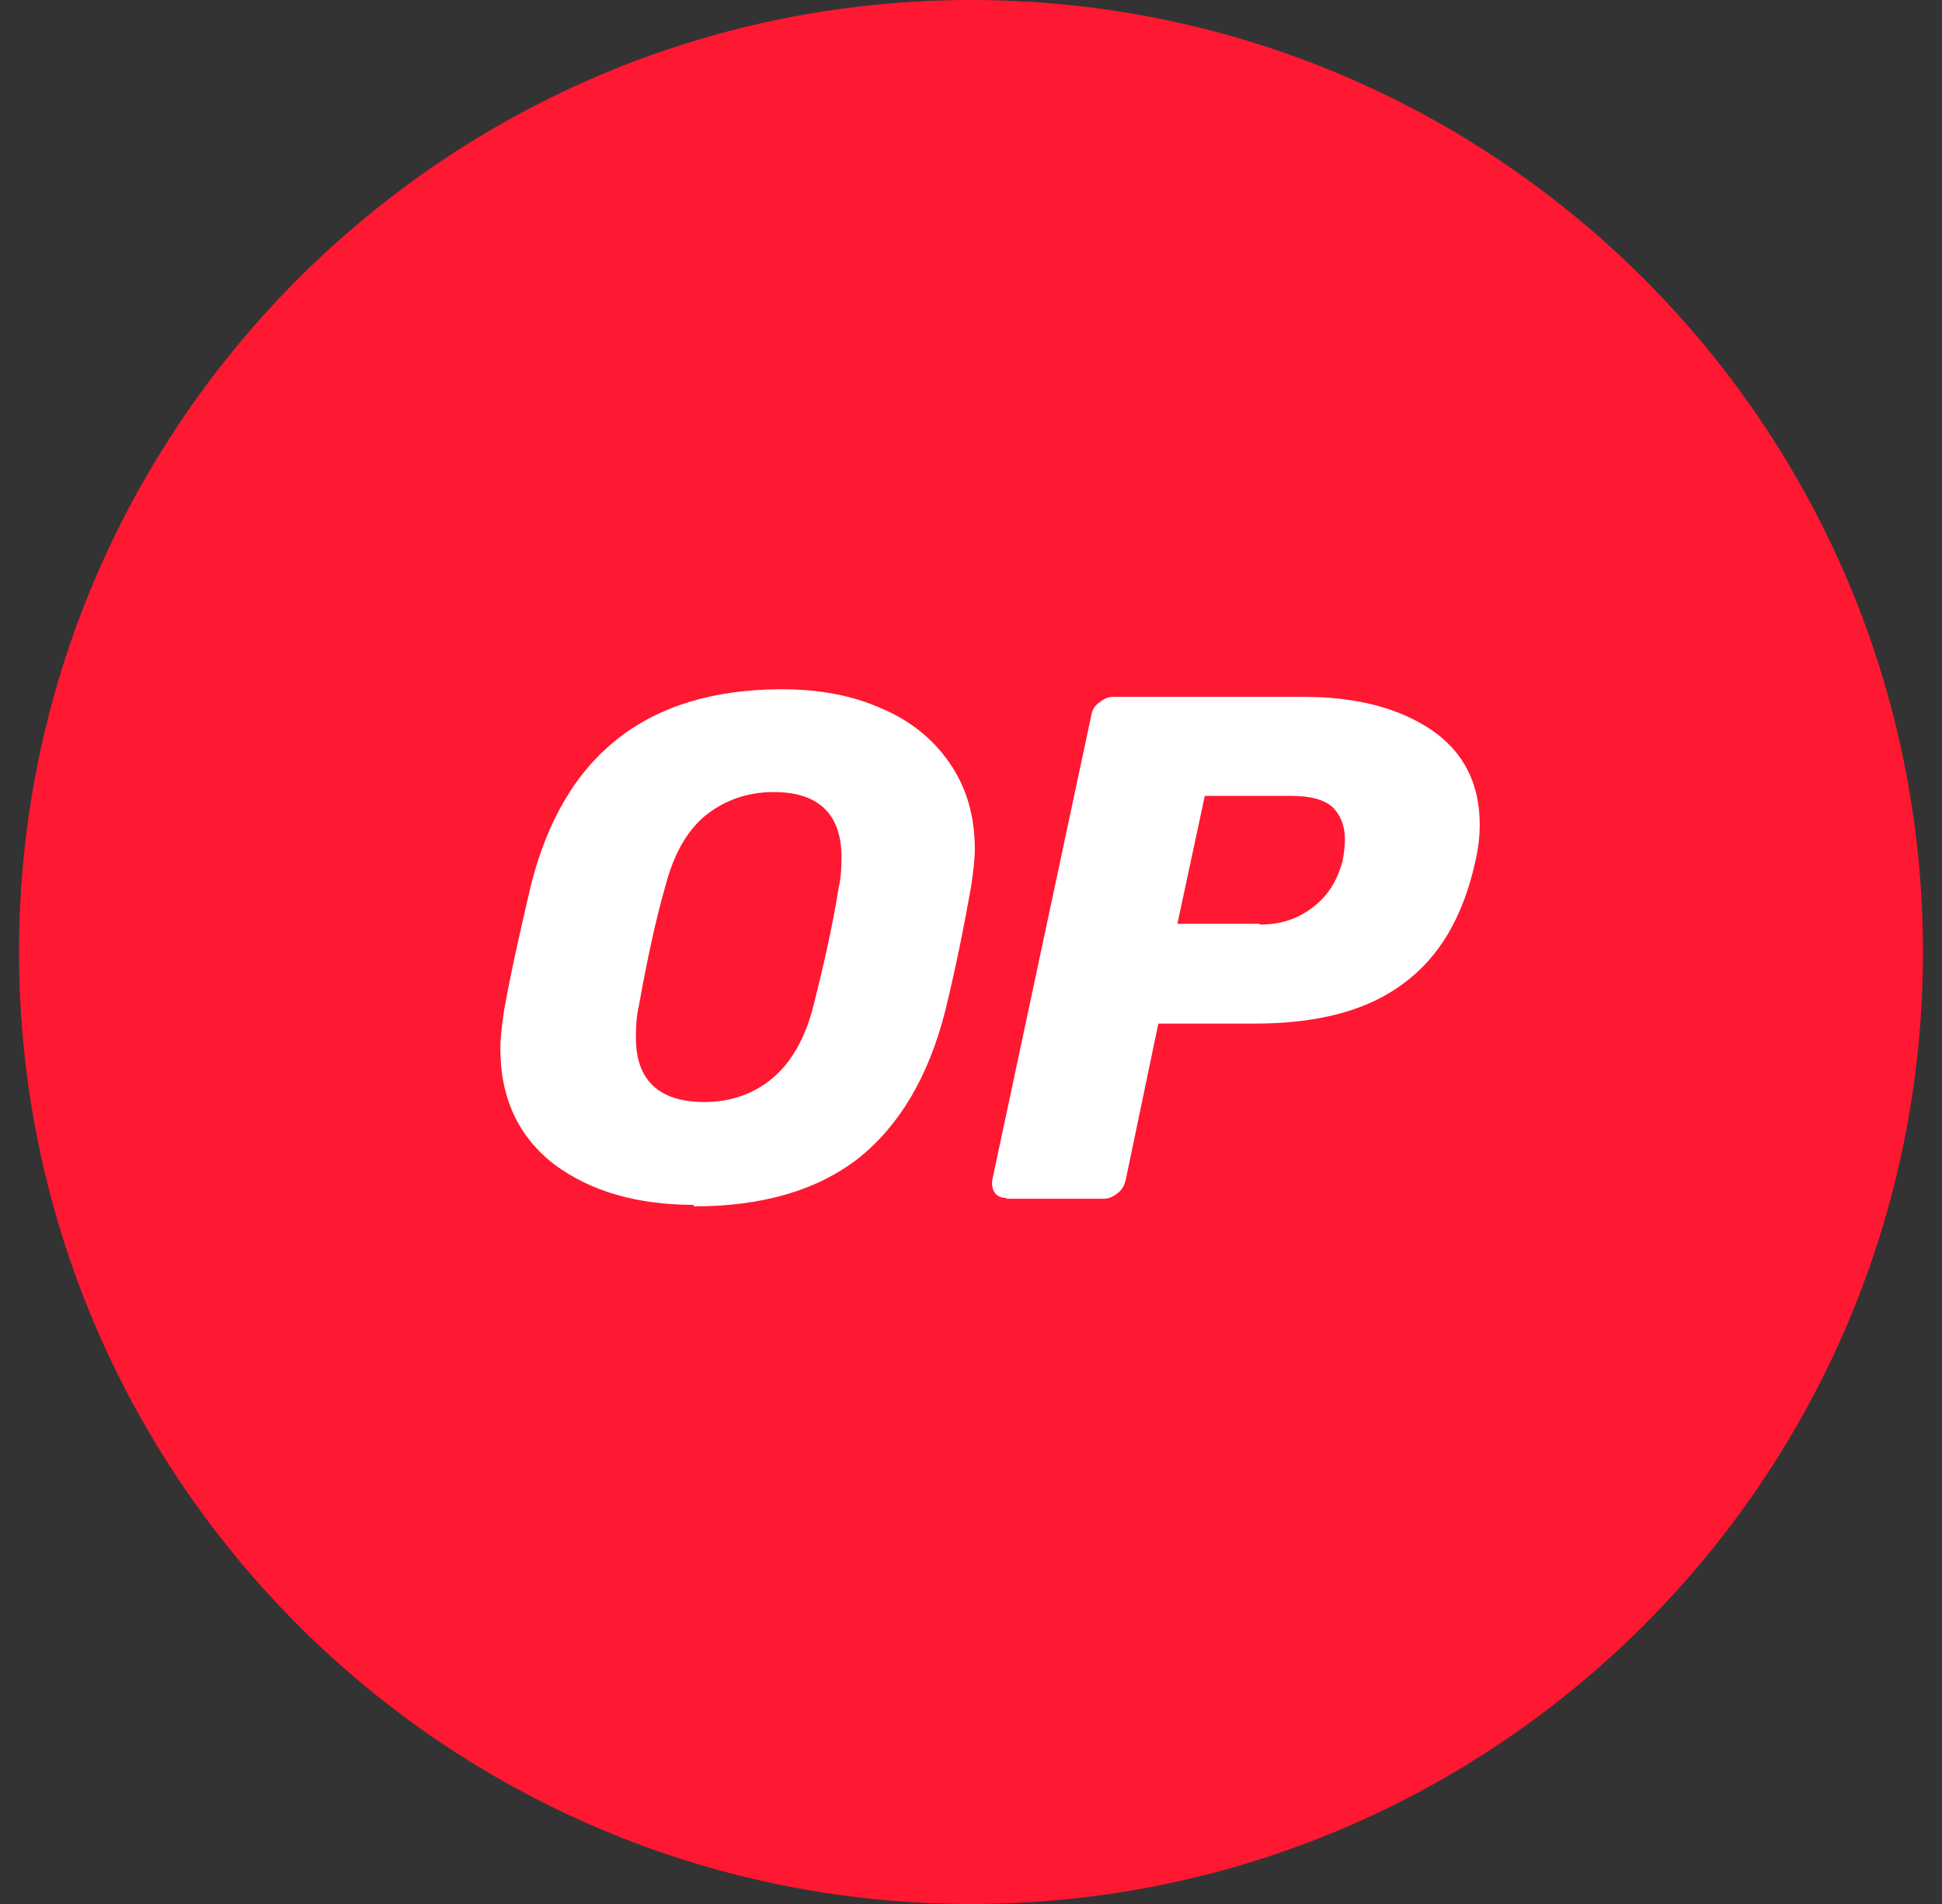 <svg width="51" height="50" viewBox="0 0 51 50" fill="none" xmlns="http://www.w3.org/2000/svg">
<rect x="0" y="0" width="51" height="50" fill="#333333" stroke="none"/>
<path d="M50.5 25C50.5 11.2 39.3 0 25.5 0C11.7 0 0.5 11.2 0.5 25C0.5 38.8 11.7 50 25.5 50C39.3 50 50.5 38.8 50.5 25Z" fill="#FF1832"/>
<path d="M18.22 31.64C16.72 31.64 15.5 31.28 14.56 30.58C13.62 29.86 13.14 28.84 13.14 27.54C13.14 27.26 13.18 26.92 13.24 26.52C13.4 25.62 13.64 24.54 13.94 23.26C14.8 19.82 17 18.1 20.54 18.1C21.5 18.1 22.38 18.26 23.14 18.6C23.9 18.92 24.5 19.4 24.94 20.04C25.38 20.68 25.6 21.42 25.6 22.3C25.6 22.56 25.56 22.9 25.5 23.3C25.3 24.42 25.08 25.5 24.82 26.56C24.38 28.28 23.62 29.56 22.54 30.42C21.46 31.26 20.02 31.68 18.22 31.68V31.64ZM18.5 28.94C19.2 28.94 19.8 28.72 20.28 28.32C20.78 27.9 21.14 27.28 21.36 26.42C21.66 25.24 21.88 24.22 22.02 23.34C22.08 23.08 22.1 22.8 22.1 22.52C22.1 21.38 21.5 20.8 20.32 20.8C19.62 20.8 19.02 21.02 18.52 21.42C18.02 21.84 17.68 22.46 17.46 23.32C17.22 24.16 17 25.18 16.78 26.4C16.72 26.66 16.7 26.92 16.7 27.2C16.68 28.36 17.3 28.94 18.5 28.94Z" fill="white"/>
<path d="M26.44 31.46C26.3 31.46 26.2 31.42 26.12 31.32C26.06 31.22 26.04 31.1 26.06 30.98L28.66 18.78C28.68 18.64 28.76 18.52 28.88 18.44C29 18.34 29.12 18.3 29.24 18.3H34.24C35.64 18.3 36.74 18.6 37.58 19.16C38.44 19.74 38.86 20.58 38.86 21.66C38.86 21.98 38.82 22.3 38.74 22.64C38.42 24.08 37.8 25.14 36.84 25.84C35.9 26.54 34.6 26.88 32.96 26.88H30.42L29.56 31C29.52 31.14 29.46 31.26 29.34 31.34C29.22 31.44 29.1 31.48 28.98 31.48H26.42L26.44 31.46ZM33.08 24.28C33.62 24.28 34.06 24.14 34.46 23.84C34.86 23.54 35.12 23.14 35.26 22.6C35.3 22.38 35.32 22.2 35.32 22.04C35.32 21.68 35.2 21.4 35 21.2C34.78 21 34.42 20.9 33.9 20.9H31.64L30.92 24.26H33.08V24.28Z" fill="white"/>
</svg>
